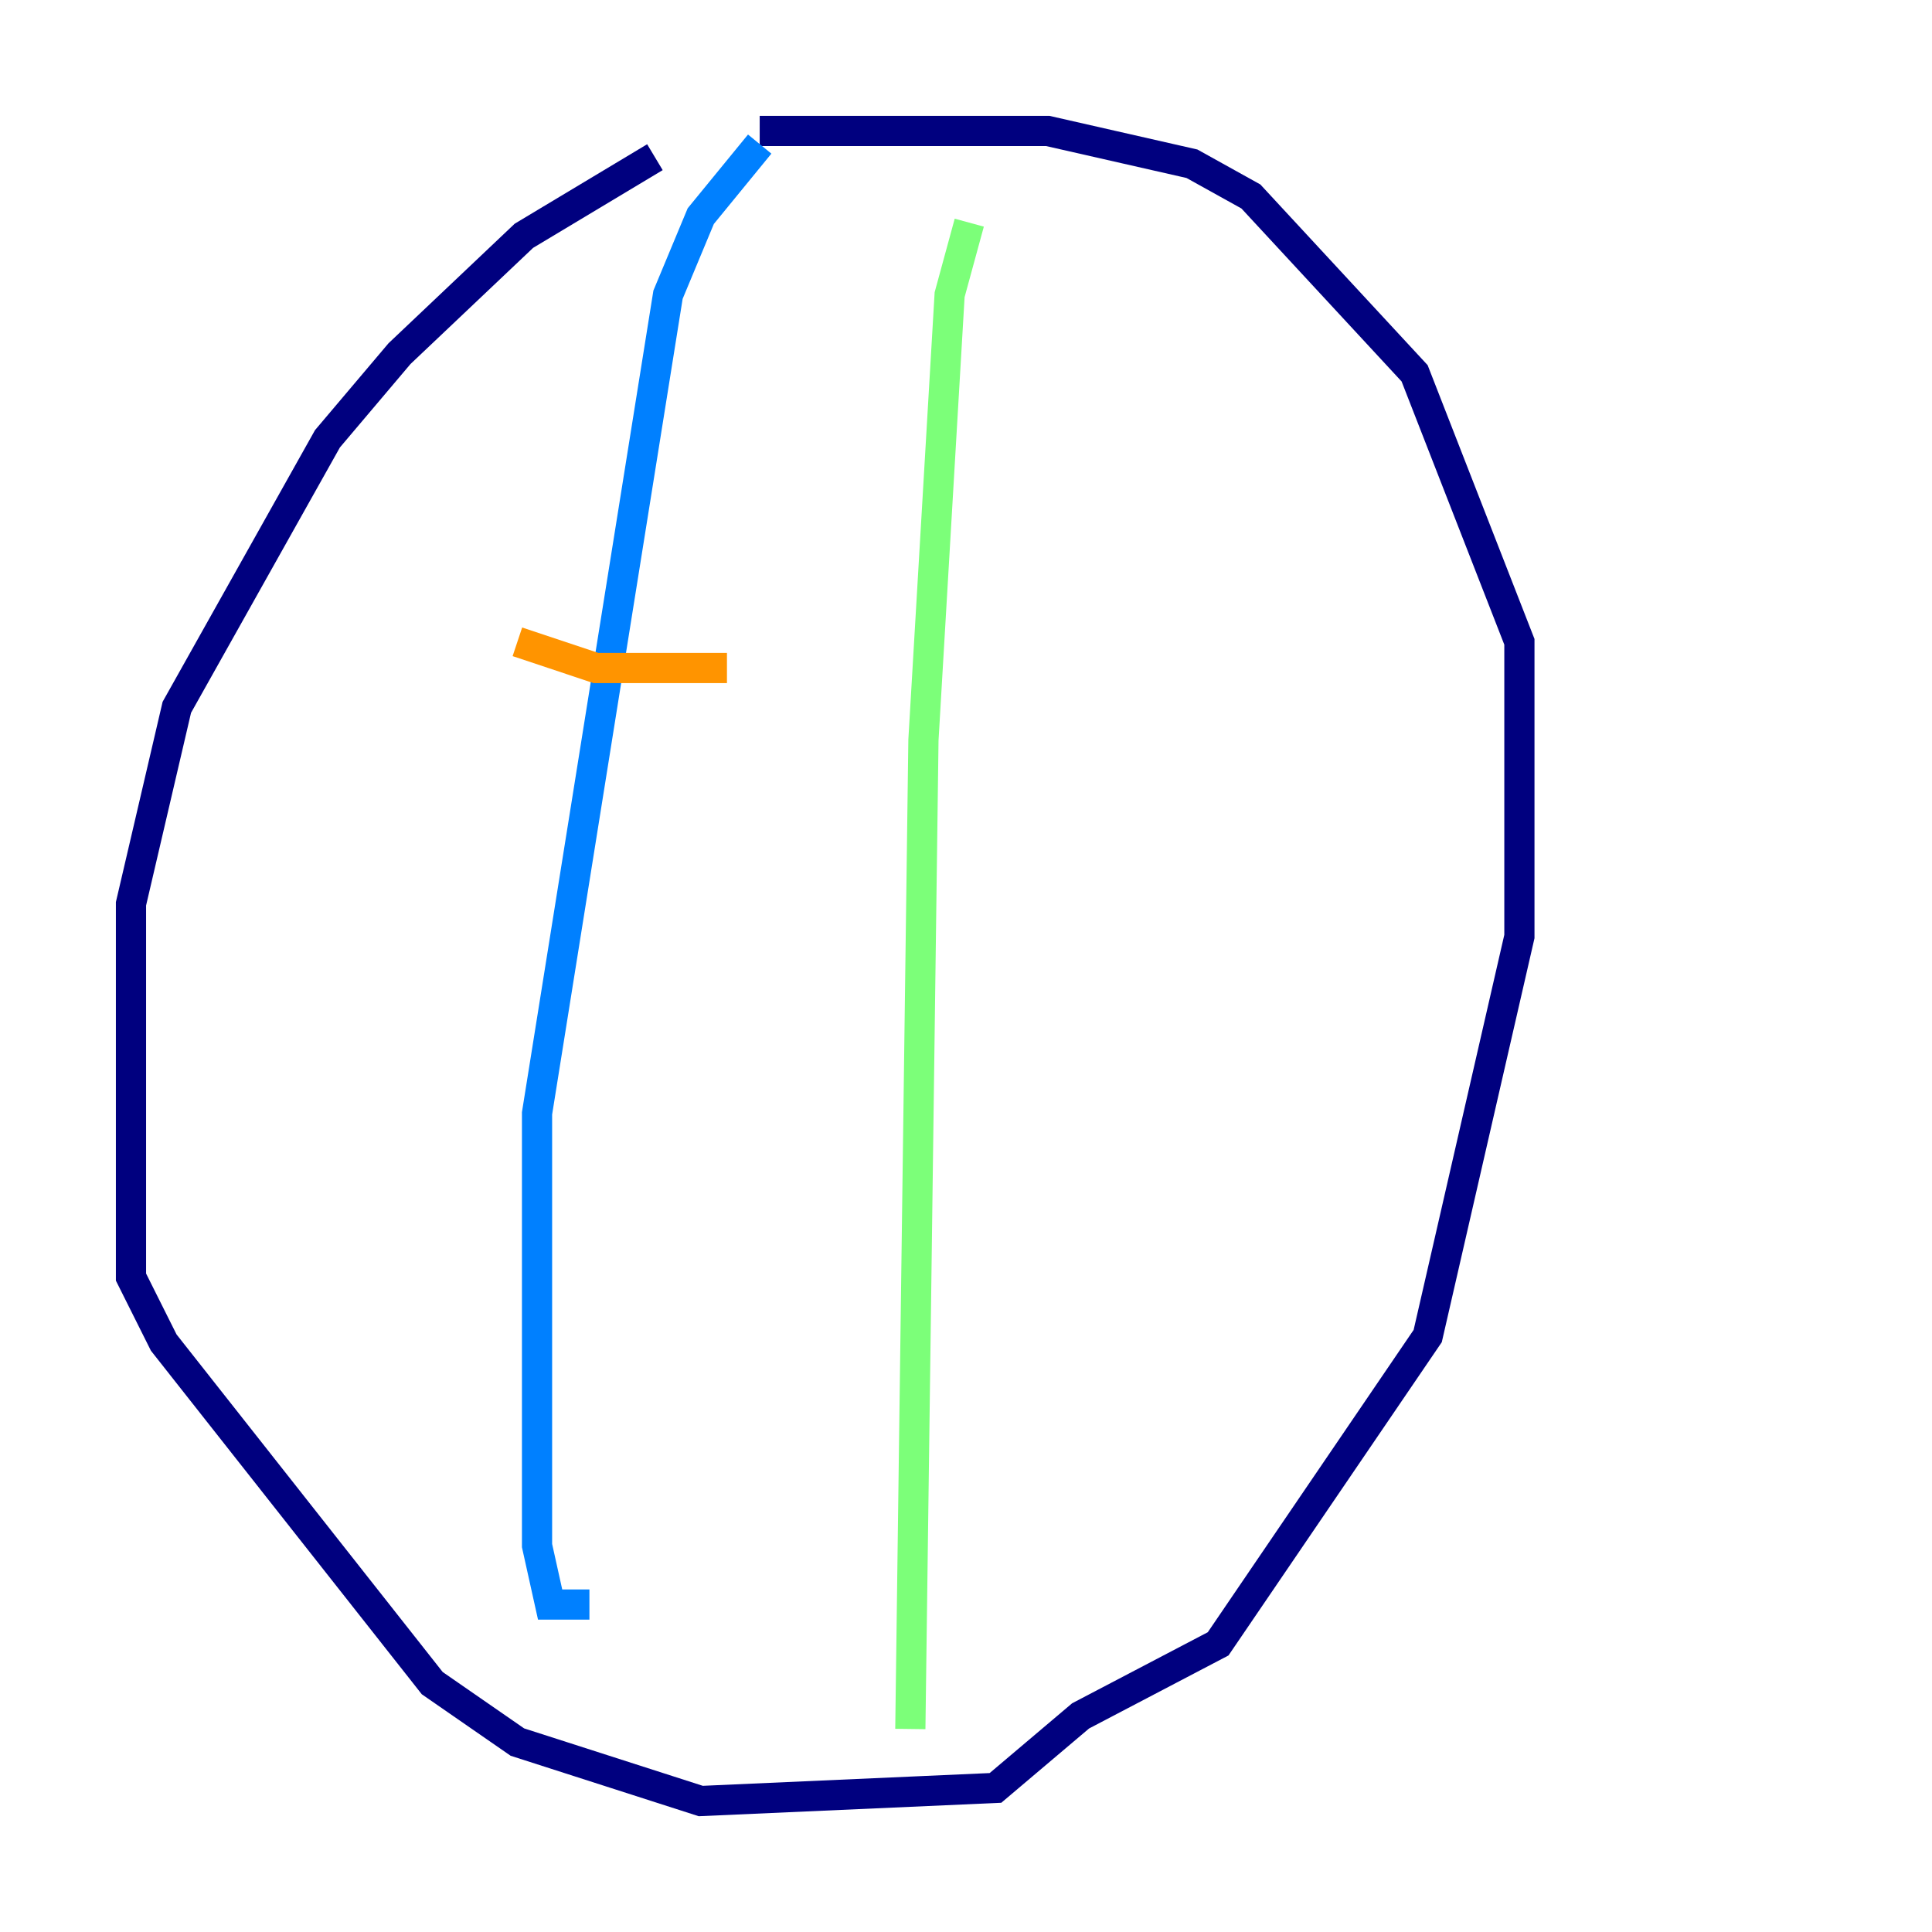<?xml version="1.0" encoding="utf-8" ?>
<svg baseProfile="tiny" height="128" version="1.2" viewBox="0,0,128,128" width="128" xmlns="http://www.w3.org/2000/svg" xmlns:ev="http://www.w3.org/2001/xml-events" xmlns:xlink="http://www.w3.org/1999/xlink"><defs /><polyline fill="none" points="43.39,10.414 34.712,15.62 26.468,23.43 21.695,29.071 11.715,46.861 8.678,59.878 8.678,84.61 10.848,88.949 28.637,111.512 34.278,115.417 46.427,119.322 65.953,118.454 71.593,113.681 80.705,108.909 94.59,88.515 100.664,62.047 100.664,42.522 93.722,24.732 82.875,13.017 78.969,10.848 69.424,8.678 50.332,8.678" stroke="#00007f" stroke-width="2" /><polyline fill="none" points="50.332,9.546 46.427,14.319 44.258,19.525 35.58,73.763 35.58,102.4 36.447,106.305 39.051,106.305" stroke="#0080ff" stroke-width="2" /><polyline fill="none" points="64.217,14.752 62.915,19.525 61.18,49.031 60.312,114.549" stroke="#7cff79" stroke-width="2" /><polyline fill="none" points="34.278,42.522 39.485,44.258 48.163,44.258" stroke="#ff9400" stroke-width="2" /><polyline fill="none" points="28.203,70.725 28.203,70.725" stroke="#7f0000" stroke-width="2" /></svg>